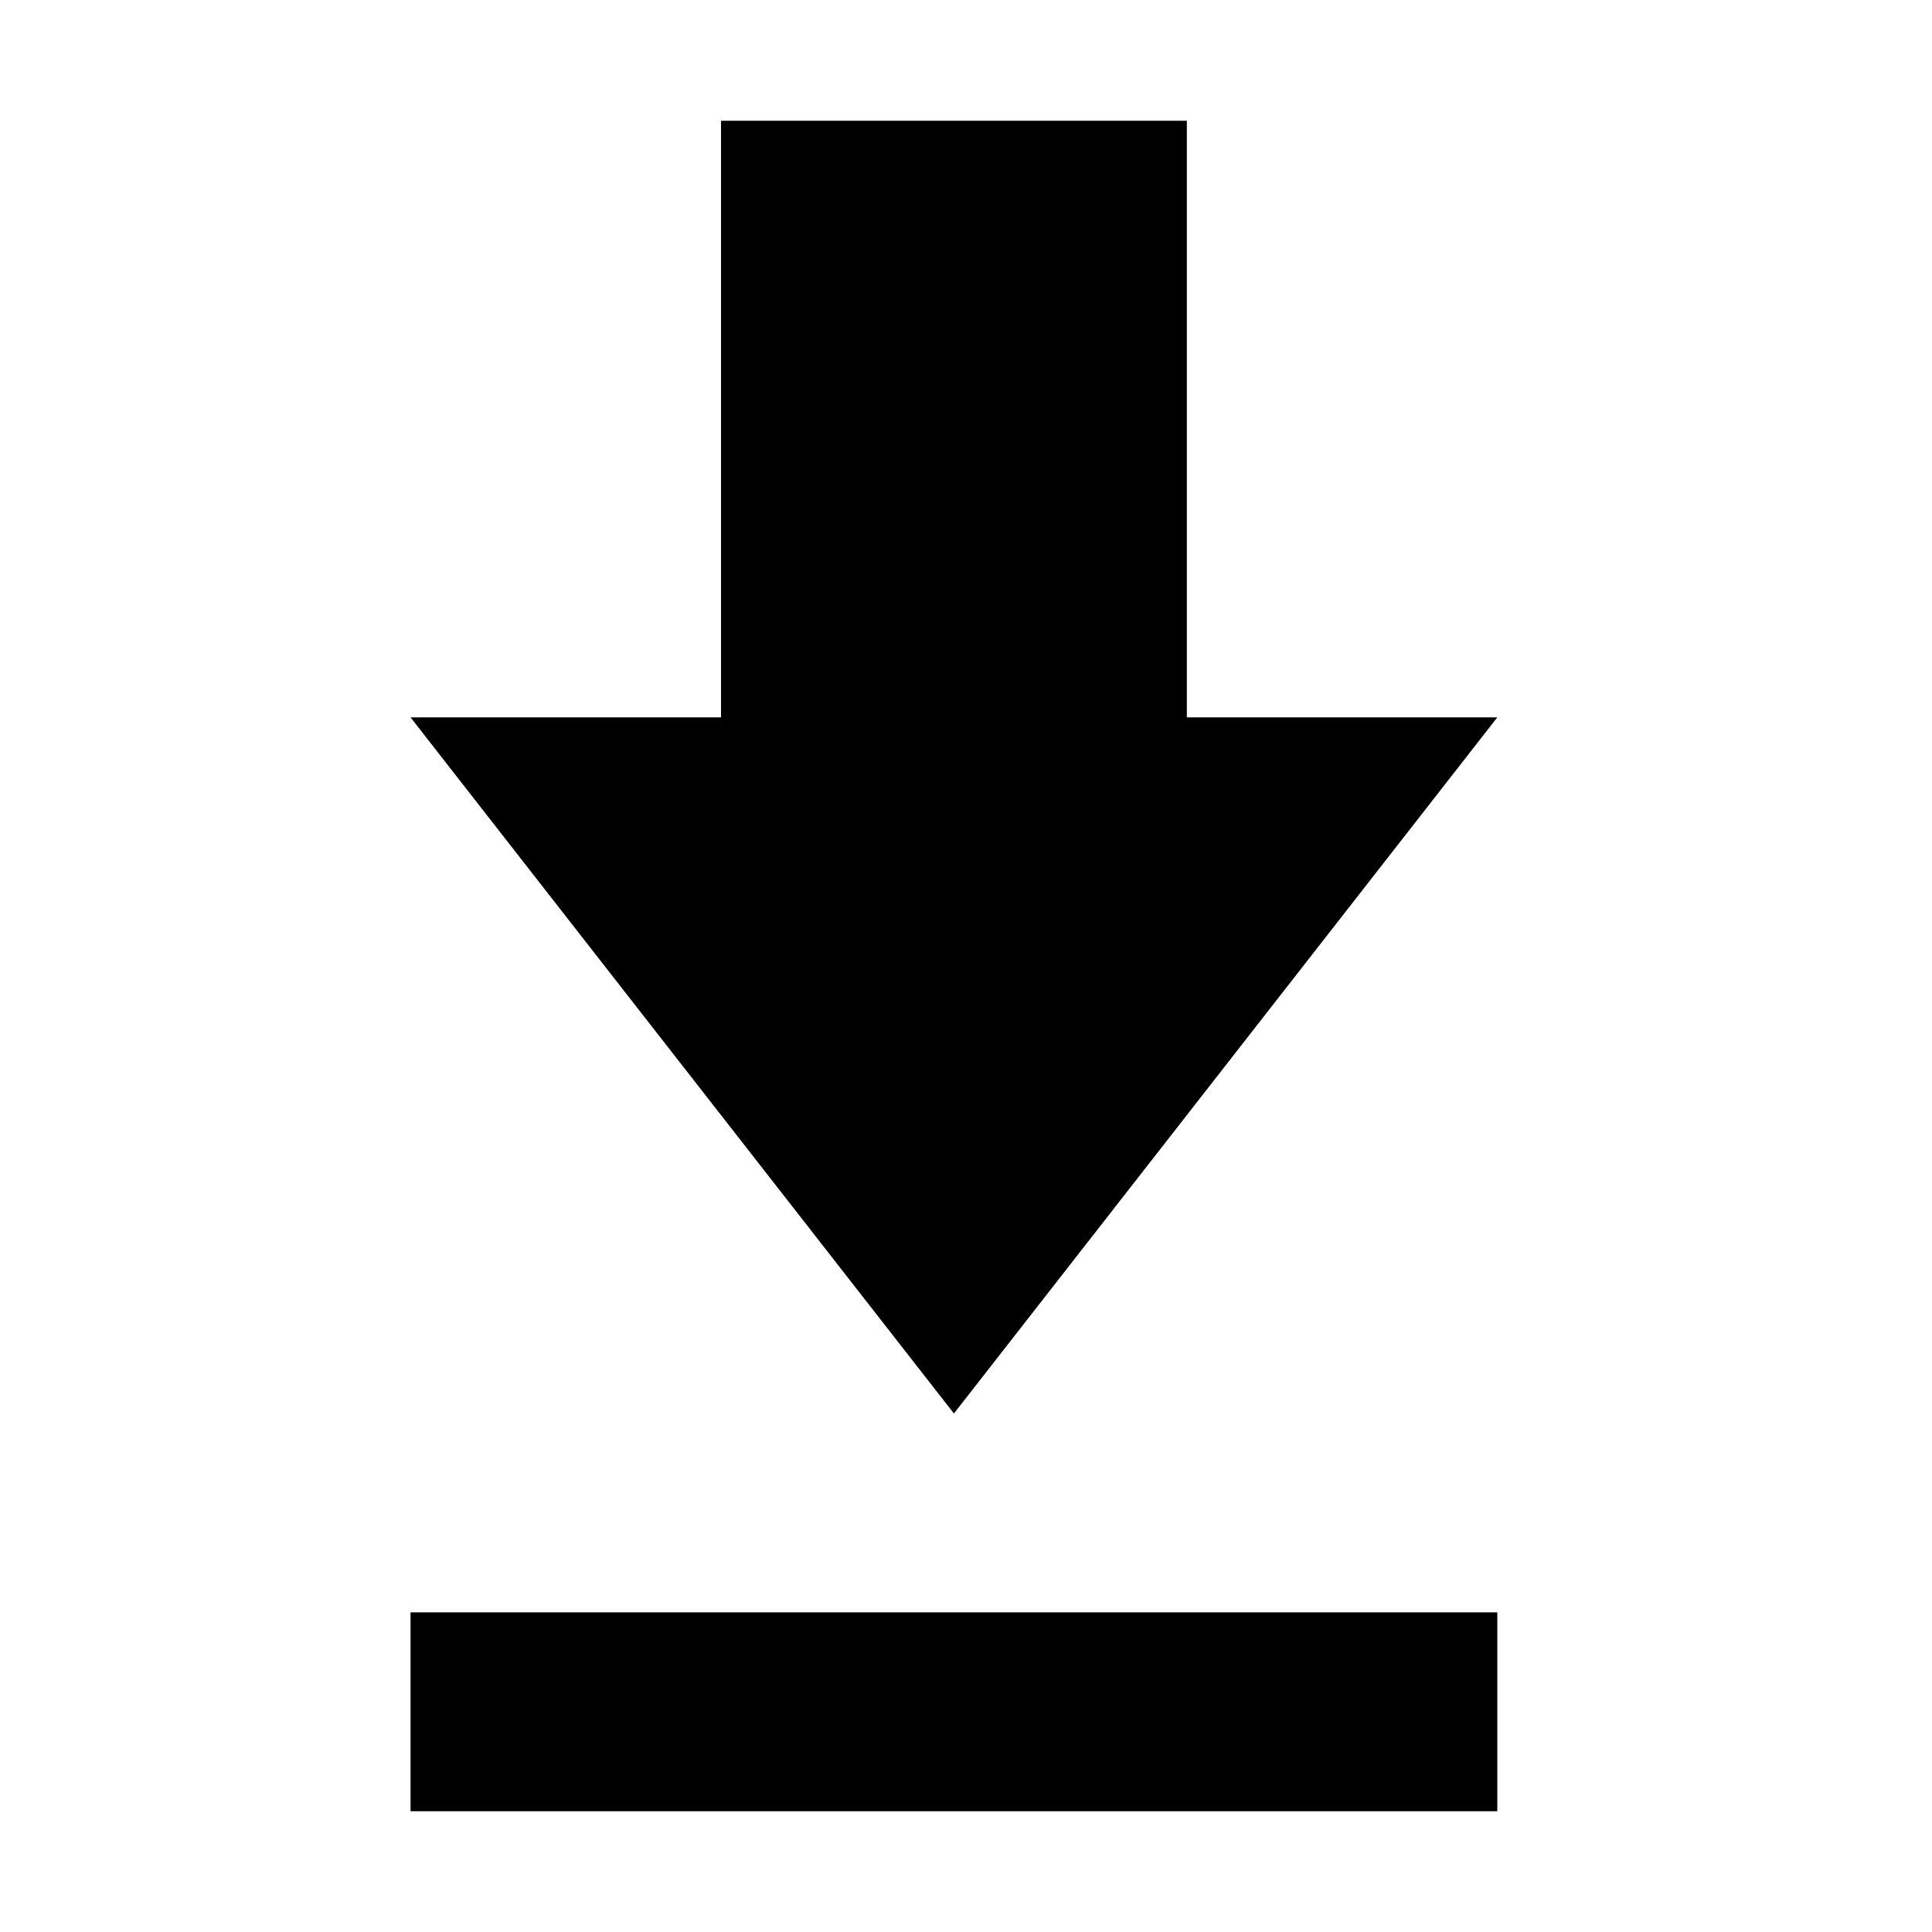 <svg xmlns="http://www.w3.org/2000/svg" width="16" height="16" viewBox="0 0 16 16">
  <path fill="currentColor" fill-rule="evenodd" d="M12.4,5.941 L9.829,5.941 L9.829,1 L5.971,1 L5.971,5.941 L3.4,5.941 L7.9,11.706 L12.4,5.941 Z M3.4,13.353 L3.4,15 L12.4,15 L12.4,13.353 L3.4,13.353 Z"/>
</svg>

